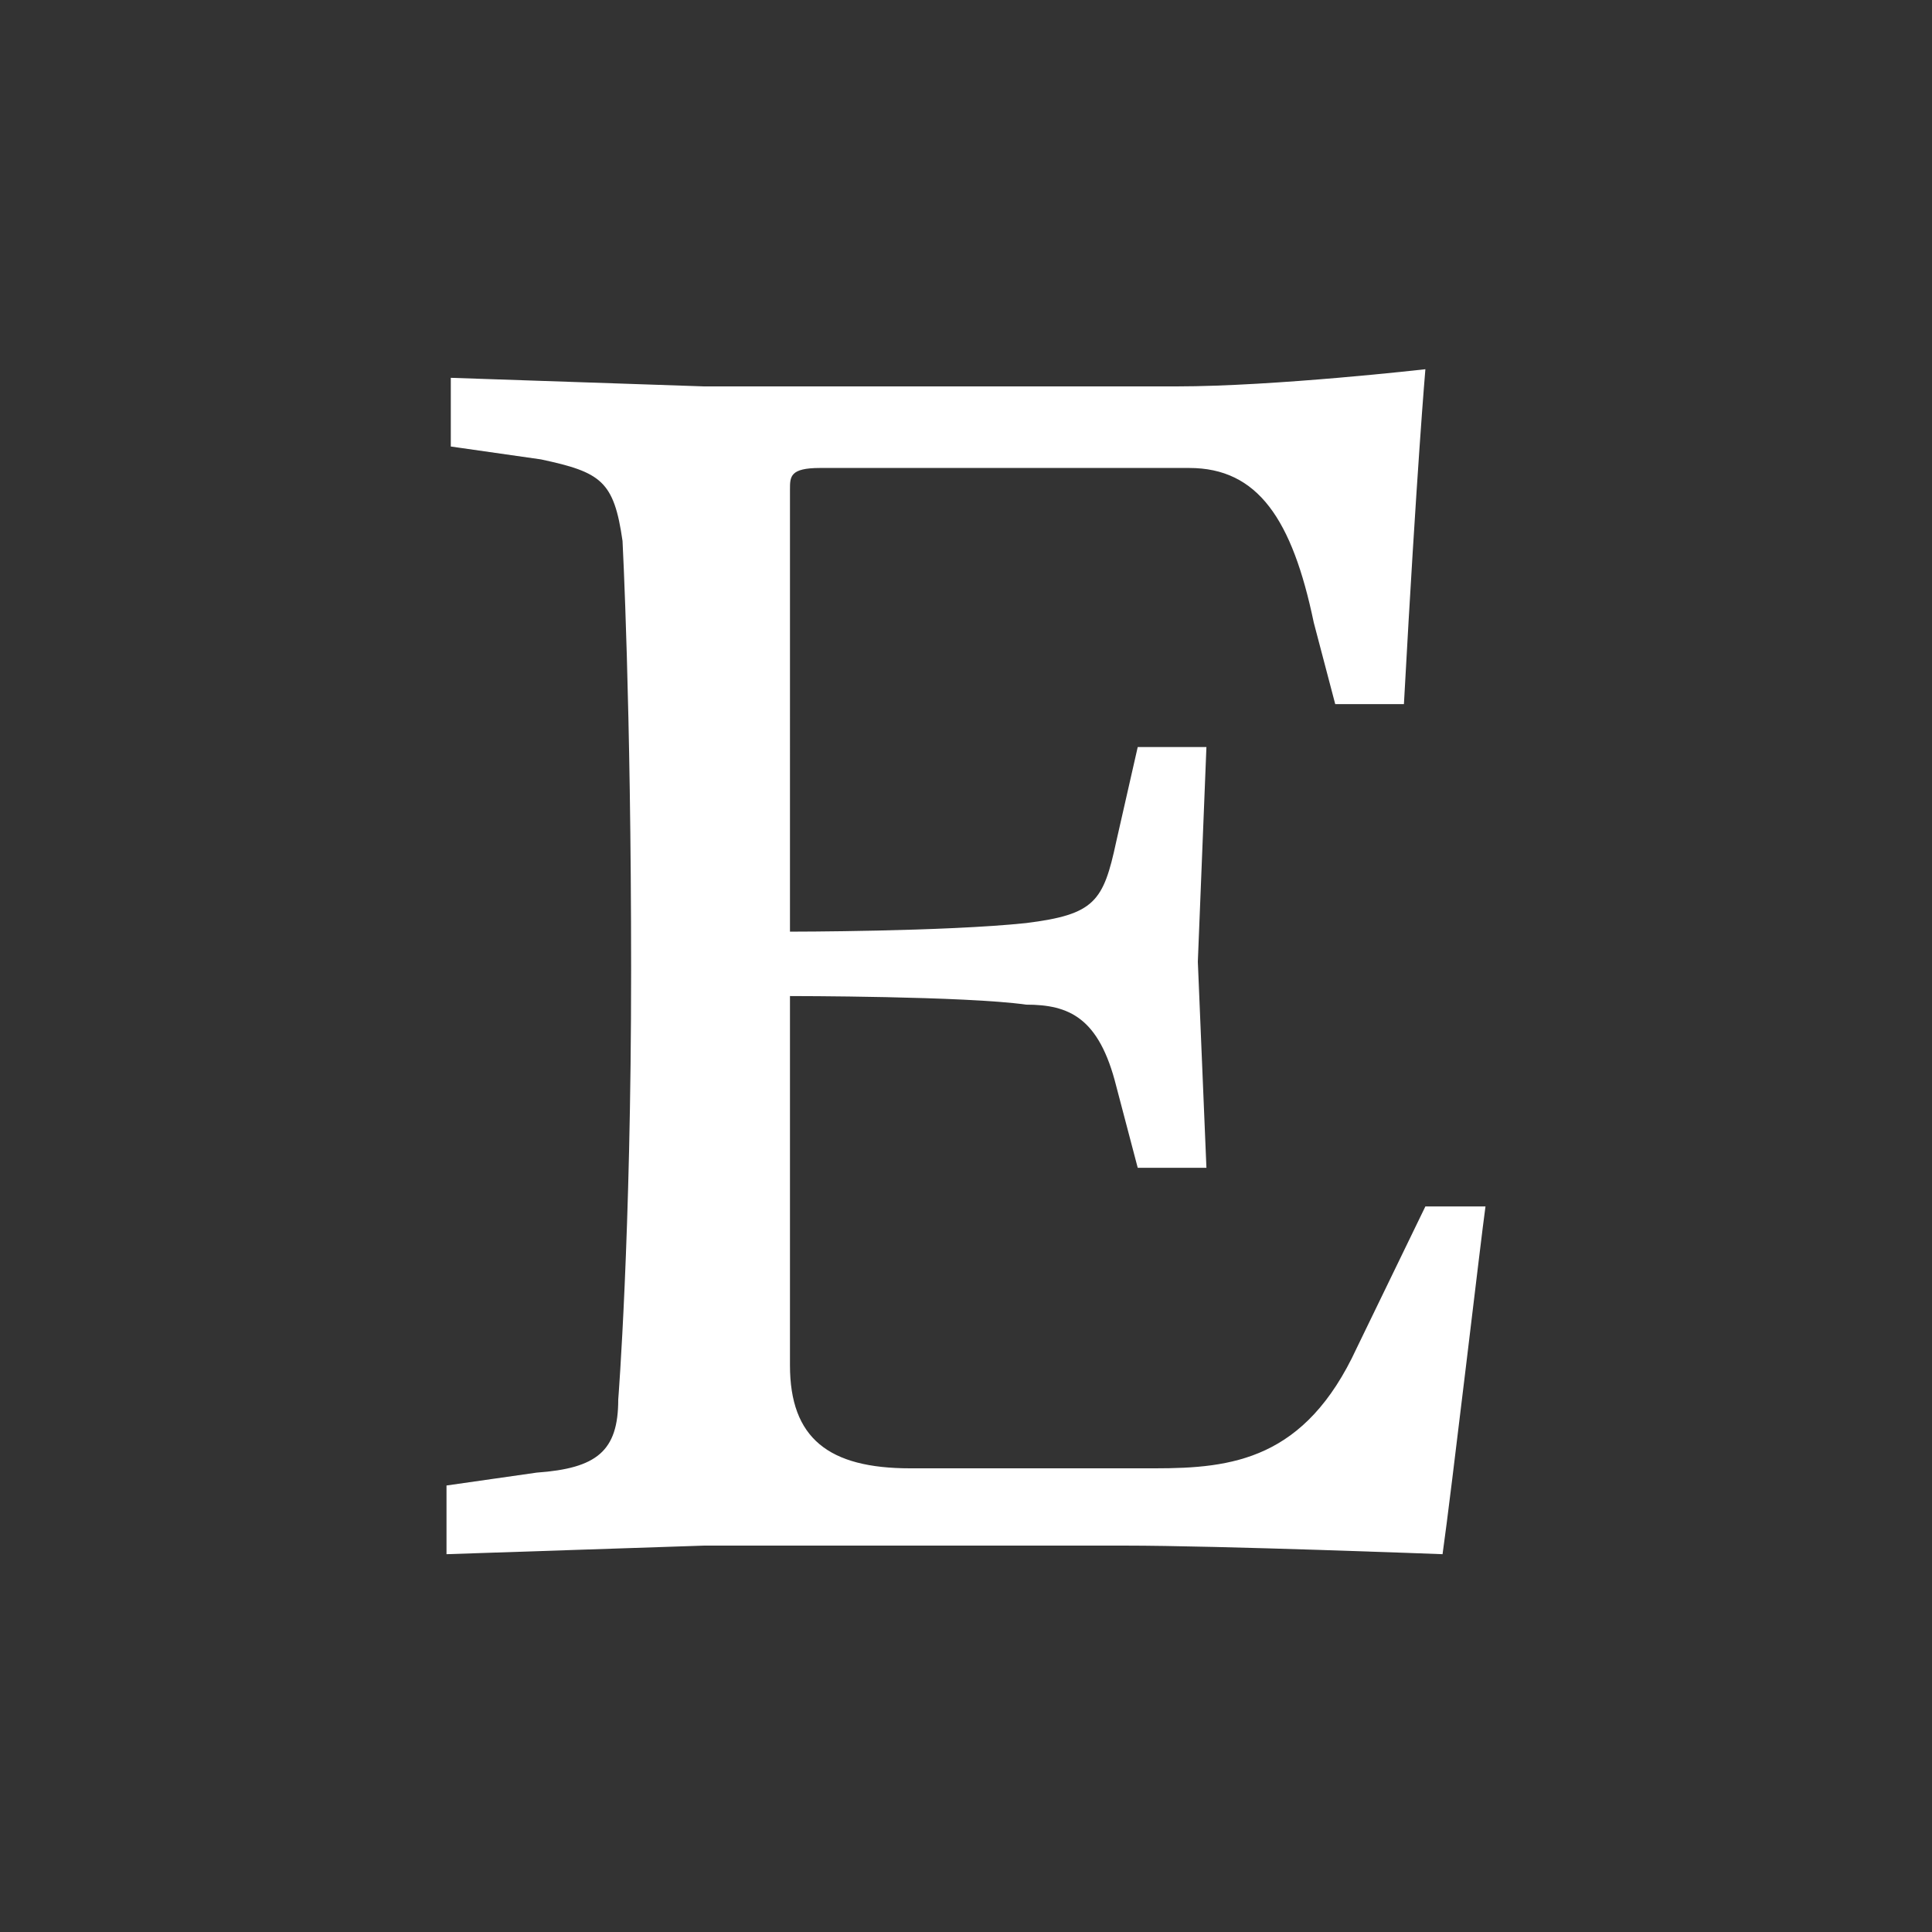 <?xml version="1.0" encoding="utf-8"?>
<!-- Generator: Adobe Illustrator 23.0.1, SVG Export Plug-In . SVG Version: 6.00 Build 0)  -->
<svg version="1.1" id="圖層_1" xmlns="http://www.w3.org/2000/svg" xmlns:xlink="http://www.w3.org/1999/xlink" x="0px" y="0px"
	 viewBox="0 0 45 45" style="enable-background:new 0 0 45 45;" xml:space="preserve">
<rect x="0" y="0" width="45" height="45" fill="#333333" stroke="none"/>
<style type="text/css">
	.st0{fill:#fff;}
</style>
<title>Artboard 3</title>
<desc>Created with Sketch.</desc>
<path class="st0" d="M18.4,11.4c0-0.3,0-0.5,0.7-0.5h8.6c1.6,0,2.4,1.2,2.9,3.6l0.5,1.9h1.6c0.3-5.5,0.5-7.8,0.5-7.8S29.7,9,27.4,9
	H16.4l-5.9-0.2v1.6l2.1,0.3c1.4,0.3,1.7,0.5,1.9,1.9c0,0,0.2,3.8,0.2,10s-0.3,10-0.3,10c0,1.2-0.5,1.6-1.9,1.7l-2.1,0.3v1.6l6-0.2
	h9.8c2.2,0,7.4,0.2,7.4,0.2c0.2-1.4,0.9-7.4,1-8.1h-1.4l-1.6,3.3c-1.2,2.6-2.9,2.8-4.7,2.8h-5.7c-1.9,0-2.8-0.7-2.8-2.4v-8.6
	c0,0,4.1,0,5.5,0.2c1,0,1.7,0.3,2.1,1.9l0.5,1.9h1.6l-0.2-4.8l0.2-5h-1.6l-0.5,2.2c-0.3,1.4-0.5,1.7-2.1,1.9
	c-1.9,0.2-5.5,0.2-5.5,0.2V11.4H18.4z"/>
</svg>
